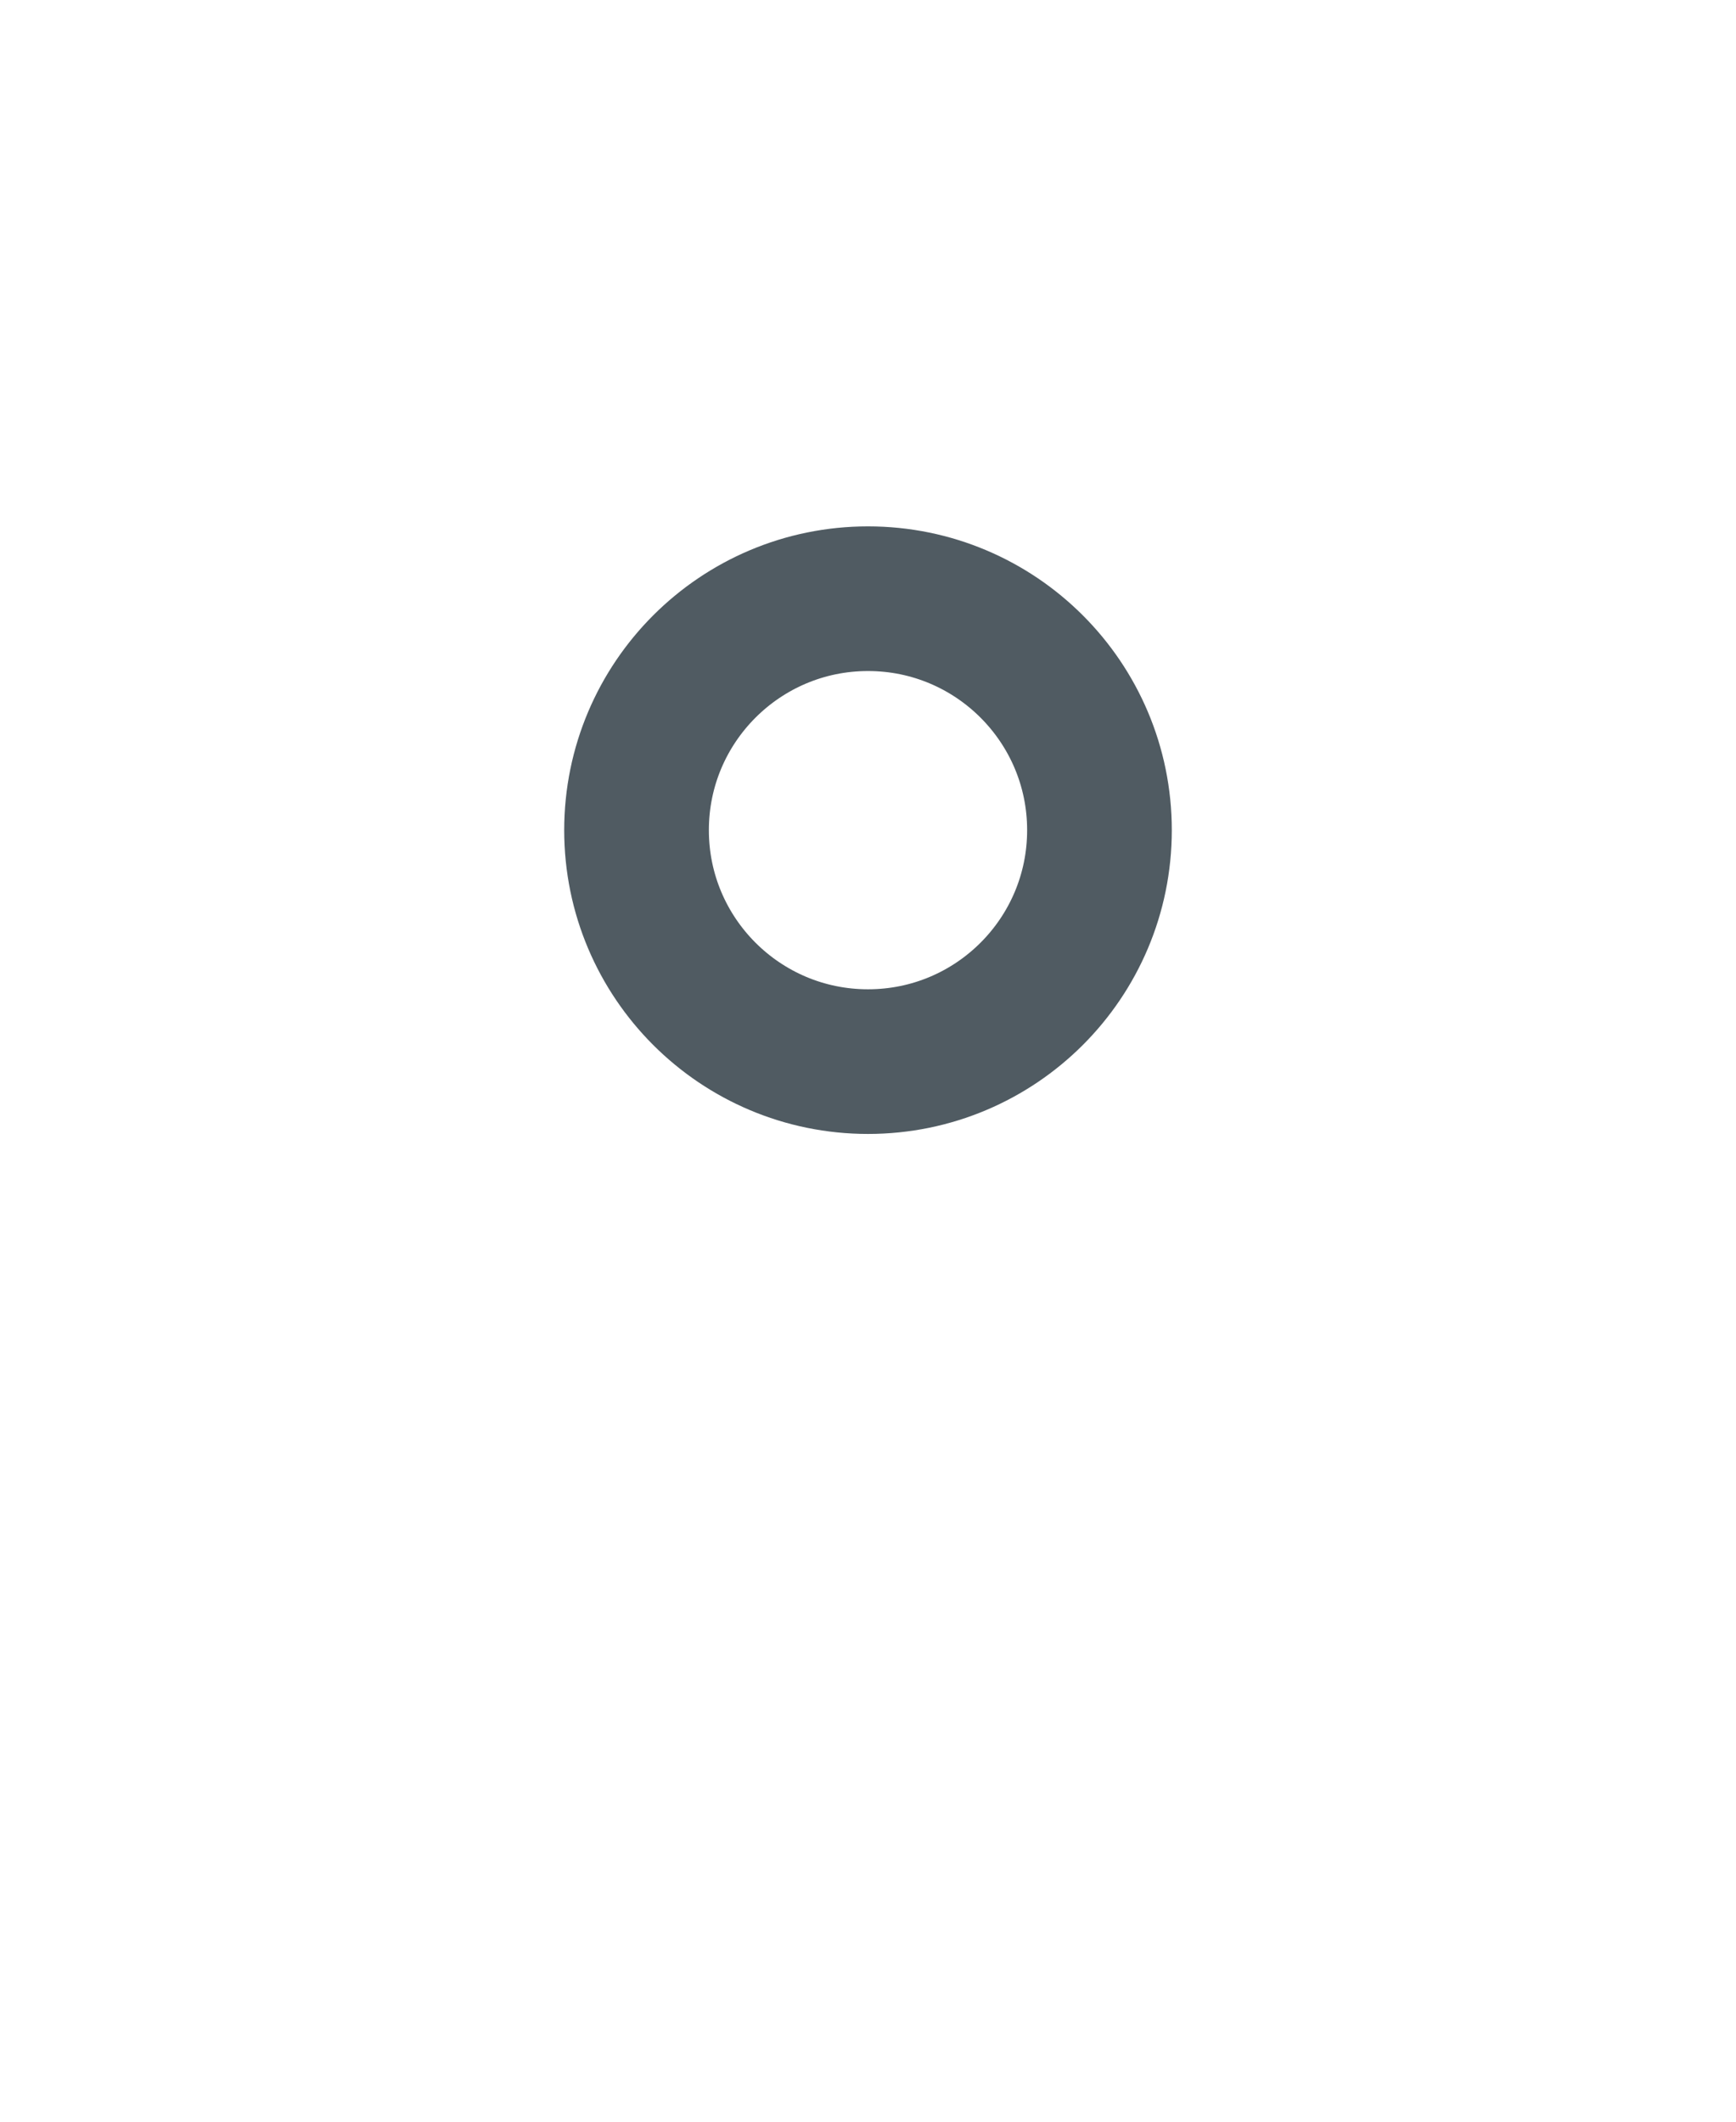 <svg width="18" height="22" viewBox="0 0 18 22" fill="none" xmlns="http://www.w3.org/2000/svg">
<path d="M11.4 8.608C11.4 9.934 10.326 11.008 9 11.008C7.675 11.008 6.6 9.934 6.6 8.608C6.6 7.283 7.675 6.208 9 6.208C10.326 6.208 11.4 7.283 11.4 8.608Z" stroke="#505B62" stroke-width="1.5" stroke-linejoin="round"/>
</svg>

